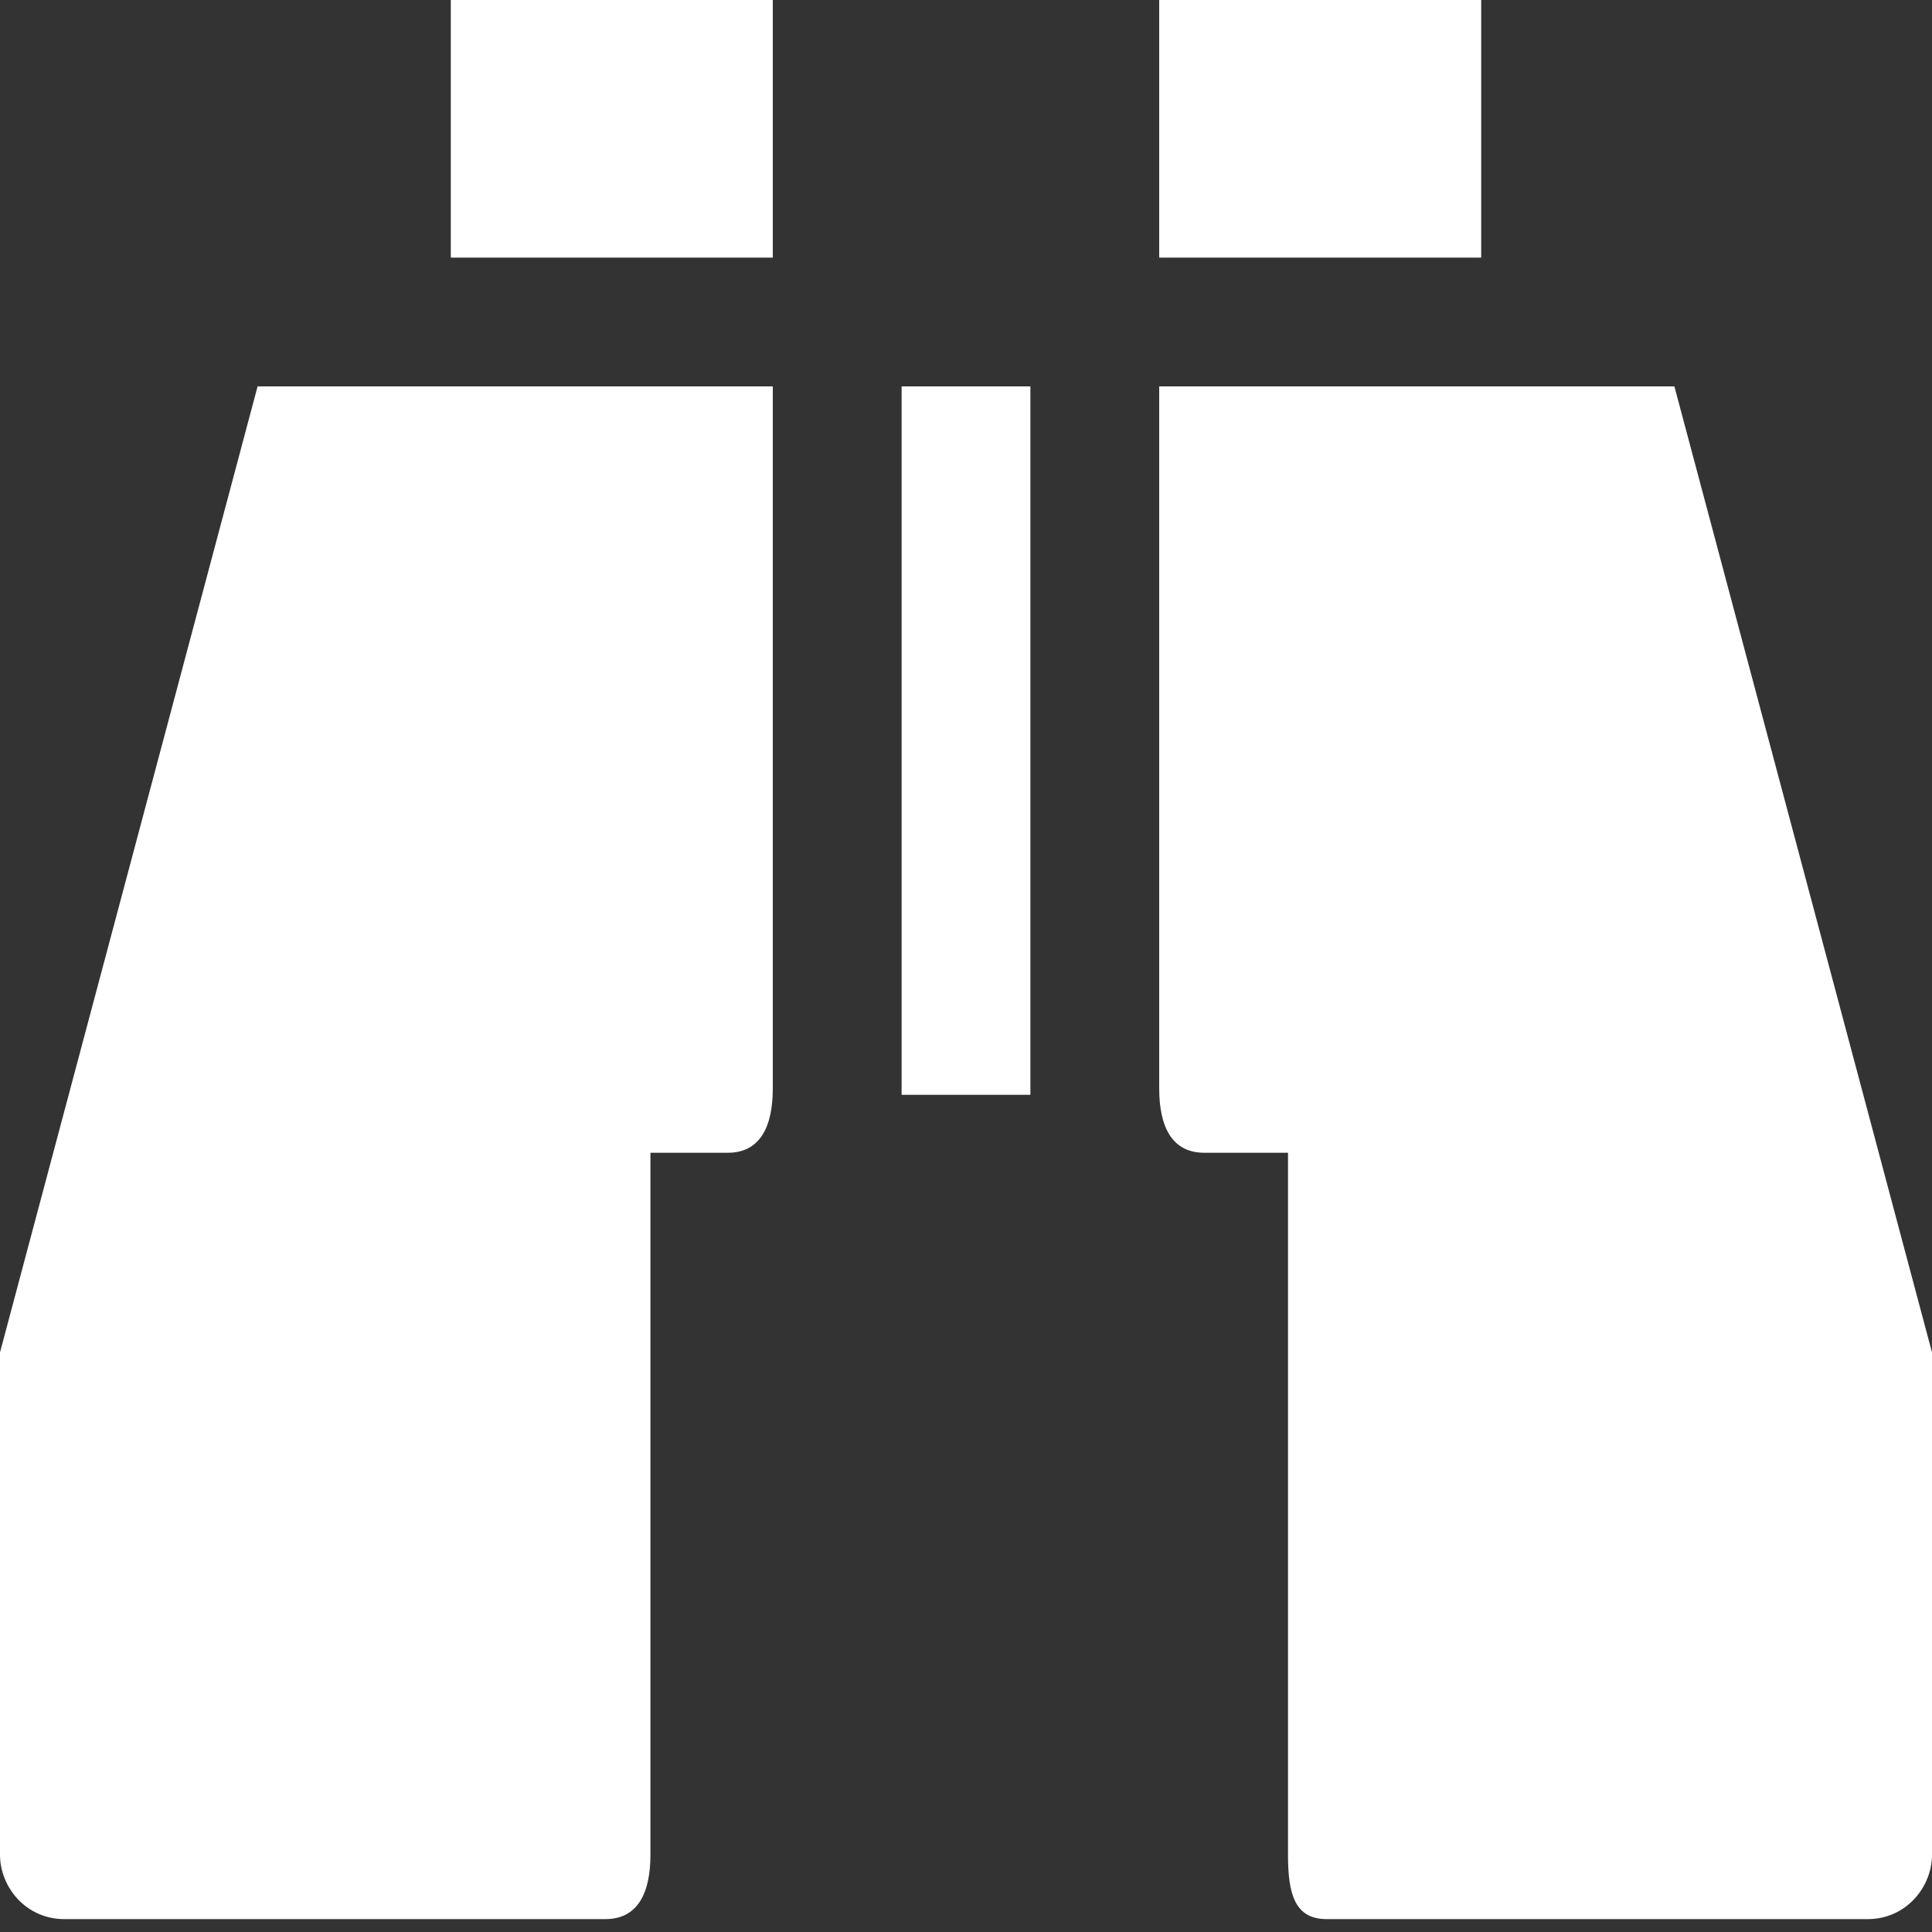 <?xml version="1.0" encoding="utf-8"?>
<!-- Generator: Adobe Illustrator 22.0.1, SVG Export Plug-In . SVG Version: 6.00 Build 0)  -->
<svg version="1.1" id="Layer_1" xmlns="http://www.w3.org/2000/svg" xmlns:xlink="http://www.w3.org/1999/xlink" x="0px" y="0px"
	 width="30px" height="30px" viewBox="0 0 30 30" enable-background="new 0 0 30 30" xml:space="preserve">
<rect x="0" y="0" width="30" height="30" fill="#333333" stroke="none"/>
<path fill="#FFFFFF" d="M18.7,17.9c-0.5,0-0.7-0.4-0.7-1V6h8l4,15l0,1v6.8c0,0.5-0.4,1-1,1h-8.4c-0.5,0-0.6-0.4-0.6-1V17.9H18.7z"/>
<path fill="#FFFFFF" d="M11.3,17.9c0.5,0,0.7-0.4,0.7-1V6H4L0,21l0,1v6.8c0,0.5,0.4,1,1,1h8.4c0.5,0,0.7-0.4,0.7-1V17.9H11.3z"/>
<rect fill="#FFFFFF" x="7" y="0" width="5" height="4"/>
<rect fill="#FFFFFF" x="18" y="0" width="5" height="4"/>
<rect fill="#FFFFFF" x="14" y="6" width="2" height="11"/>
</svg>
